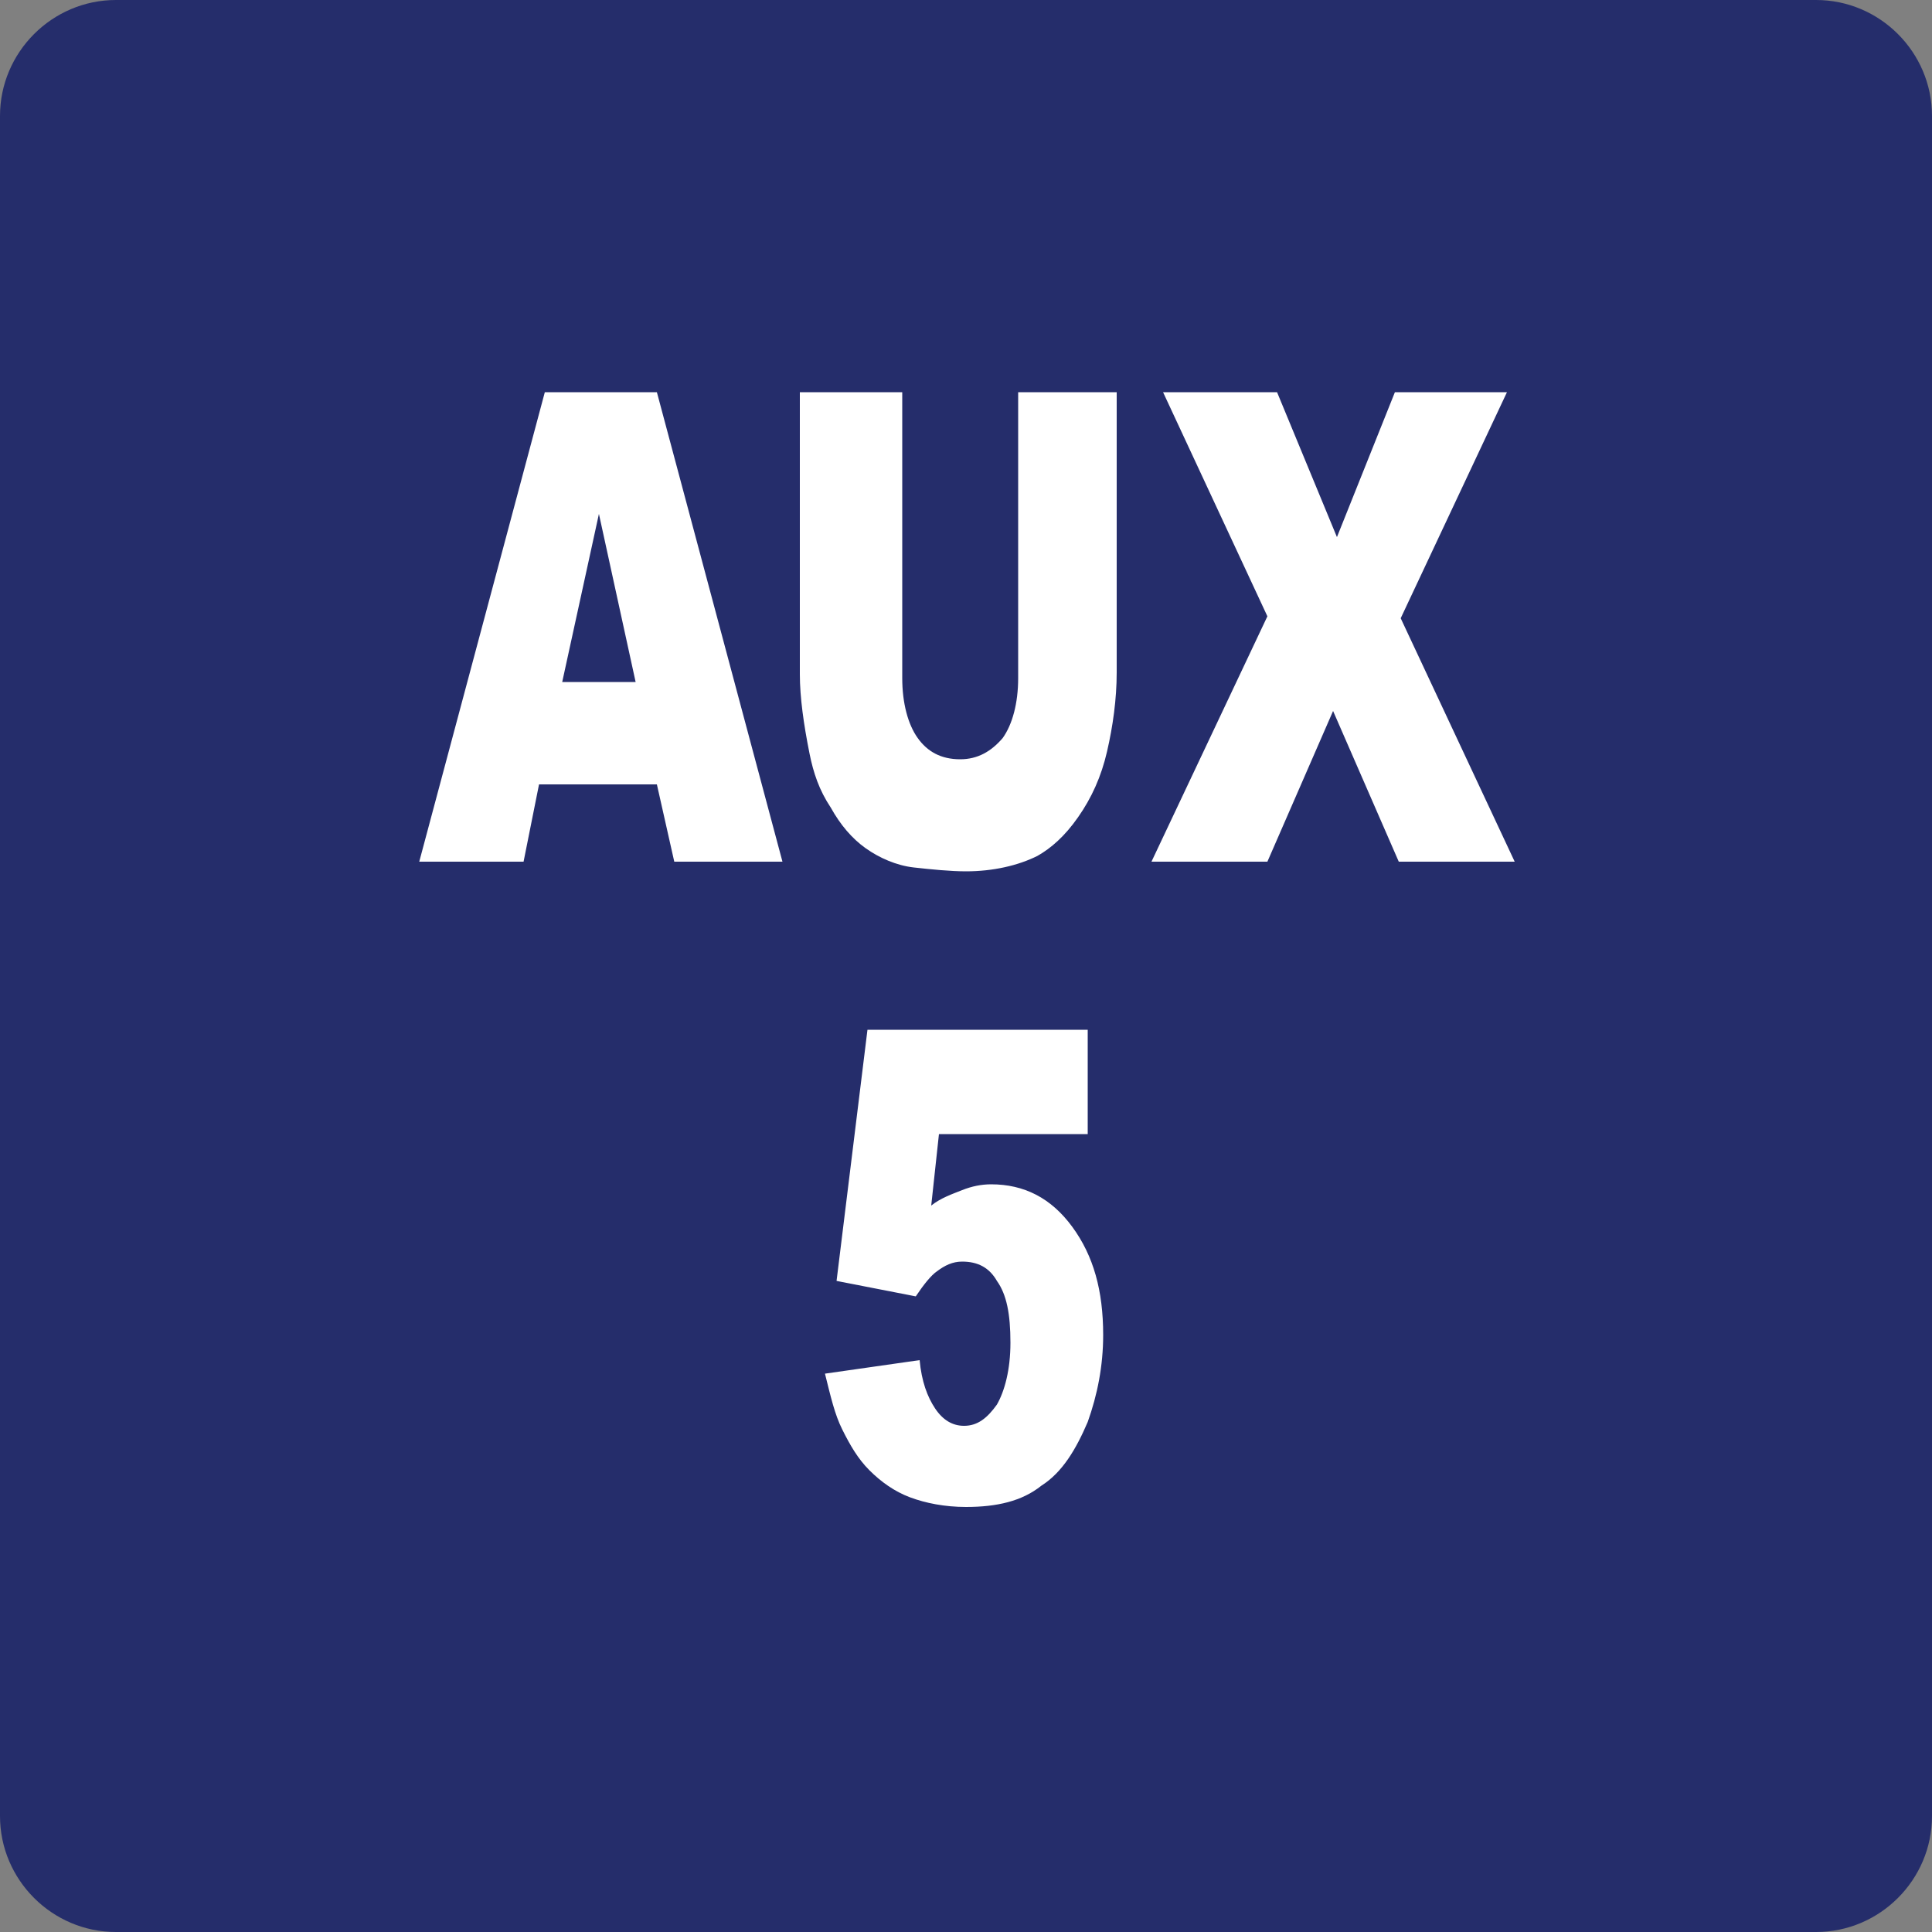 <?xml version="1.0" encoding="utf-8"?>
<!-- Generator: Adobe Illustrator 24.1.1, SVG Export Plug-In . SVG Version: 6.00 Build 0)  -->
<svg version="1.1" id="New_VCP" xmlns="http://www.w3.org/2000/svg" xmlns:xlink="http://www.w3.org/1999/xlink" x="0px" y="0px"
	 width="100px" height="100px" viewBox="0 0 100 100" style="enable-background:new 0 0 100 100;" xml:space="preserve">
<rect x="0" y="0" width="100" height="100" fill="#808080" stroke="none"/>
<style type="text/css">
	.st0{fill:#252D6B;}
	.st1{display:none;fill:#82151E;}
	.st2{fill:#FFFFFF;}
</style>
<path class="st0" d="M100,94c0,3.3-2.7,6-6,6H6c-3.3,0-6-2.7-6-6V6c0-3.3,2.7-6,6-6h88c3.3,0,6,2.7,6,6V94z"/>
<path class="st1" d="M35.1,3h-0.7H7.6C5.1,3,3,5,3,7.4v25.9v1.8L35.1,3z"/>
<g>
	<path class="st2" d="M34,40.6h-6.1l-0.8,4h-5.4l6.5-24.3h5.8l6.5,24.3h-5.6L34,40.6z M32.9,35.3L31,26.6l-1.9,8.7H32.9z"/>
	<path class="st2" d="M52.5,20.3h5.3v14.5c0,1.4-0.2,2.8-0.5,4.1c-0.3,1.3-0.8,2.4-1.5,3.4c-0.7,1-1.4,1.6-2.1,2
		c-1,0.5-2.3,0.8-3.7,0.8c-0.8,0-1.8-0.1-2.7-0.2s-1.8-0.5-2.5-1s-1.3-1.2-1.8-2.1c-0.6-0.9-0.9-1.8-1.1-2.8
		c-0.3-1.5-0.5-2.9-0.5-4.1V20.3h5.3v14.8c0,1.3,0.3,2.4,0.8,3.1s1.2,1.1,2.2,1.1c0.9,0,1.6-0.4,2.2-1.1c0.5-0.7,0.8-1.8,0.8-3.1
		V20.3z"/>
	<path class="st2" d="M60.2,20.3h5.9l3.1,7.5l3-7.5h5.8L72.5,32l5.9,12.6h-6L69,36.8l-3.4,7.8h-6l6-12.7L60.2,20.3z"/>
	<path class="st2" d="M44.9,53.3h11.4v5.4h-7.7l-0.4,3.7c0.5-0.4,1.1-0.6,1.6-0.8c0.5-0.2,1-0.3,1.5-0.3c1.7,0,3.1,0.7,4.2,2.2
		c1.1,1.5,1.6,3.3,1.6,5.6c0,1.6-0.3,3.1-0.8,4.5c-0.6,1.4-1.3,2.6-2.4,3.3c-1,0.8-2.3,1.1-3.9,1.1c-1.1,0-2.1-0.2-2.9-0.5
		c-0.8-0.3-1.5-0.8-2.1-1.4c-0.6-0.6-1-1.3-1.4-2.1c-0.4-0.8-0.6-1.7-0.9-2.9l4.9-0.7c0.1,1.1,0.4,1.9,0.8,2.5
		c0.4,0.6,0.9,0.9,1.5,0.9c0.7,0,1.2-0.4,1.7-1.1c0.4-0.7,0.7-1.8,0.7-3.2c0-1.5-0.2-2.5-0.7-3.2c-0.4-0.7-1-1-1.8-1
		c-0.5,0-0.9,0.2-1.3,0.5c-0.3,0.2-0.7,0.7-1.1,1.3l-4.1-0.8L44.9,53.3z"/>
</g>
</svg>
